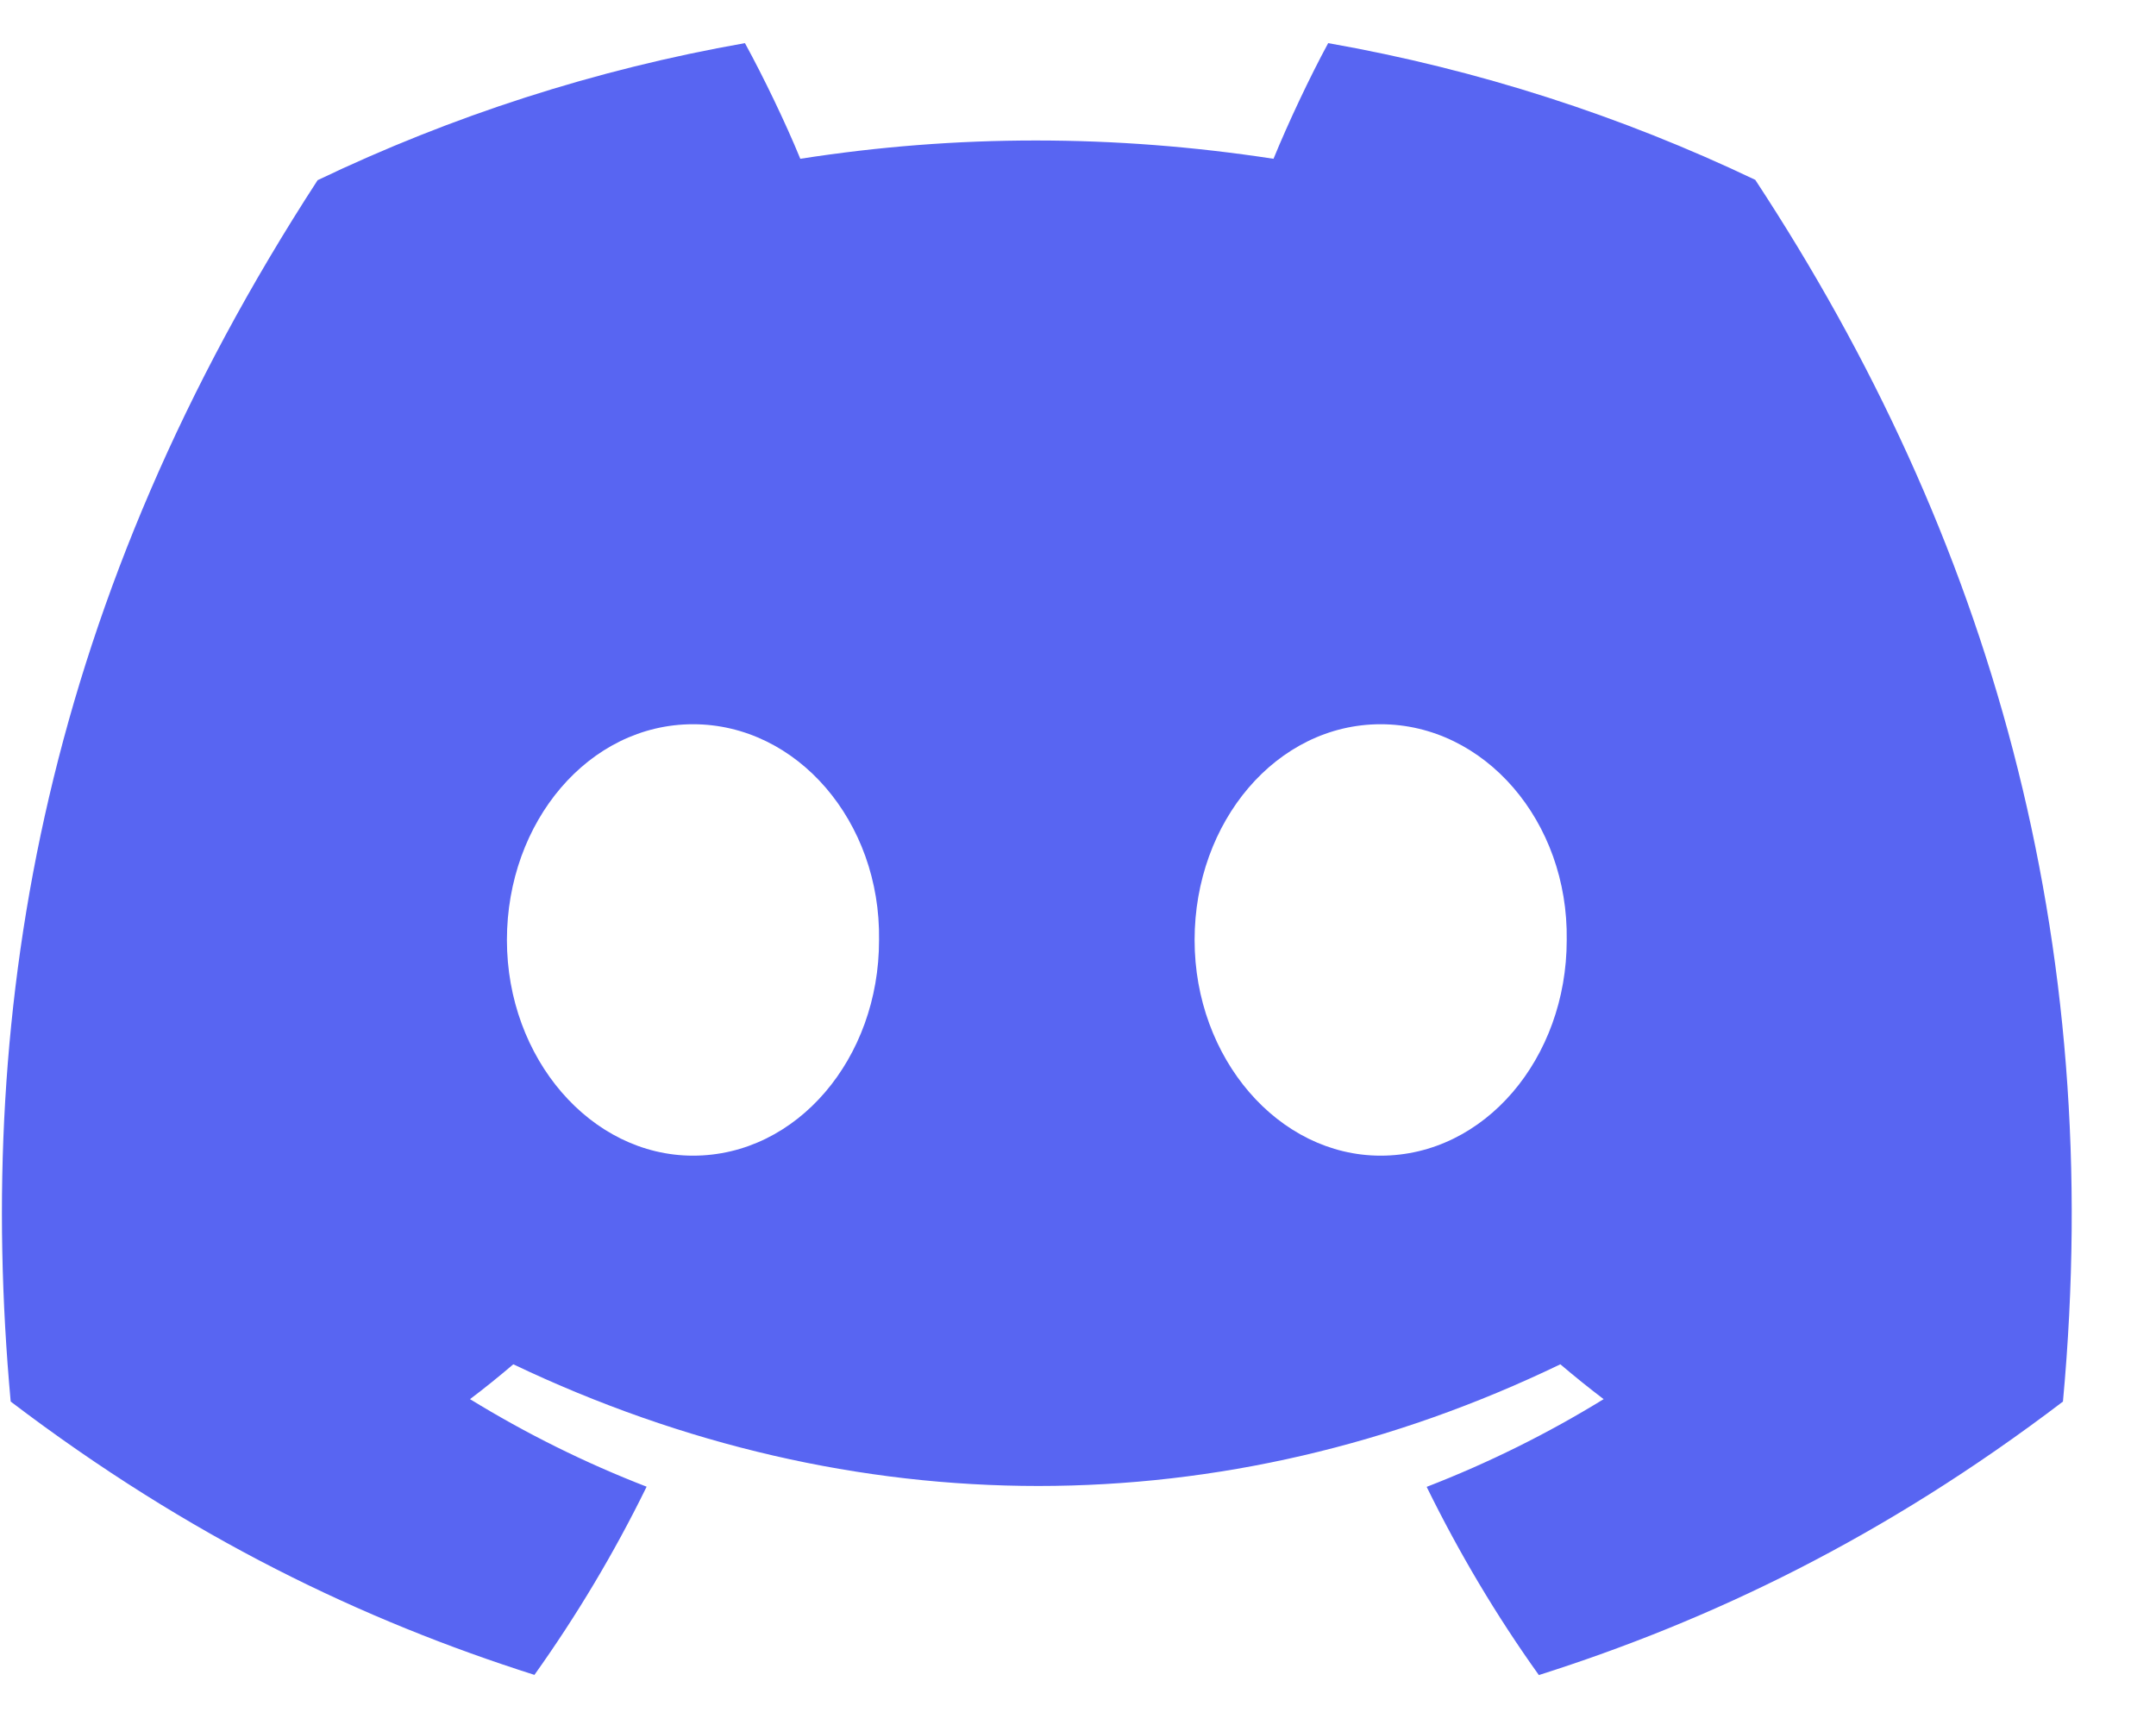 <svg width="25" height="20" viewBox="0 0 25 20" fill="none" xmlns="http://www.w3.org/2000/svg">
<g clip-path="url(#clip0_32_209)">
<path d="M20.353 2.085C18.799 1.344 17.138 0.806 15.401 0.5C15.188 0.893 14.939 1.421 14.767 1.841C12.921 1.558 11.092 1.558 9.28 1.841C9.108 1.421 8.853 0.893 8.638 0.5C6.899 0.806 5.236 1.346 3.683 2.089C0.549 6.911 -0.3 11.614 0.124 16.25C2.203 17.83 4.217 18.79 6.197 19.419C6.686 18.733 7.122 18.005 7.498 17.237C6.782 16.96 6.097 16.619 5.45 16.222C5.621 16.093 5.789 15.957 5.952 15.818C9.901 17.699 14.191 17.699 18.093 15.818C18.257 15.957 18.425 16.093 18.595 16.222C17.946 16.621 17.259 16.962 16.543 17.239C16.919 18.005 17.353 18.735 17.844 19.421C19.826 18.792 21.842 17.832 23.921 16.25C24.419 10.875 23.069 6.216 20.353 2.085ZM8.036 13.399C6.85 13.399 5.878 12.271 5.878 10.899C5.878 9.526 6.829 8.397 8.036 8.397C9.242 8.397 10.214 9.524 10.193 10.899C10.195 12.271 9.242 13.399 8.036 13.399ZM16.009 13.399C14.824 13.399 13.852 12.271 13.852 10.899C13.852 9.526 14.803 8.397 16.009 8.397C17.215 8.397 18.188 9.524 18.167 10.899C18.167 12.271 17.215 13.399 16.009 13.399Z" fill="#5865F2"/>
</g>
<defs>
<clipPath id="clip0_32_209">
<rect width="24" height="19" fill="white" transform="translate(0.022 0.5)"/>
</clipPath>
</defs>
</svg>
